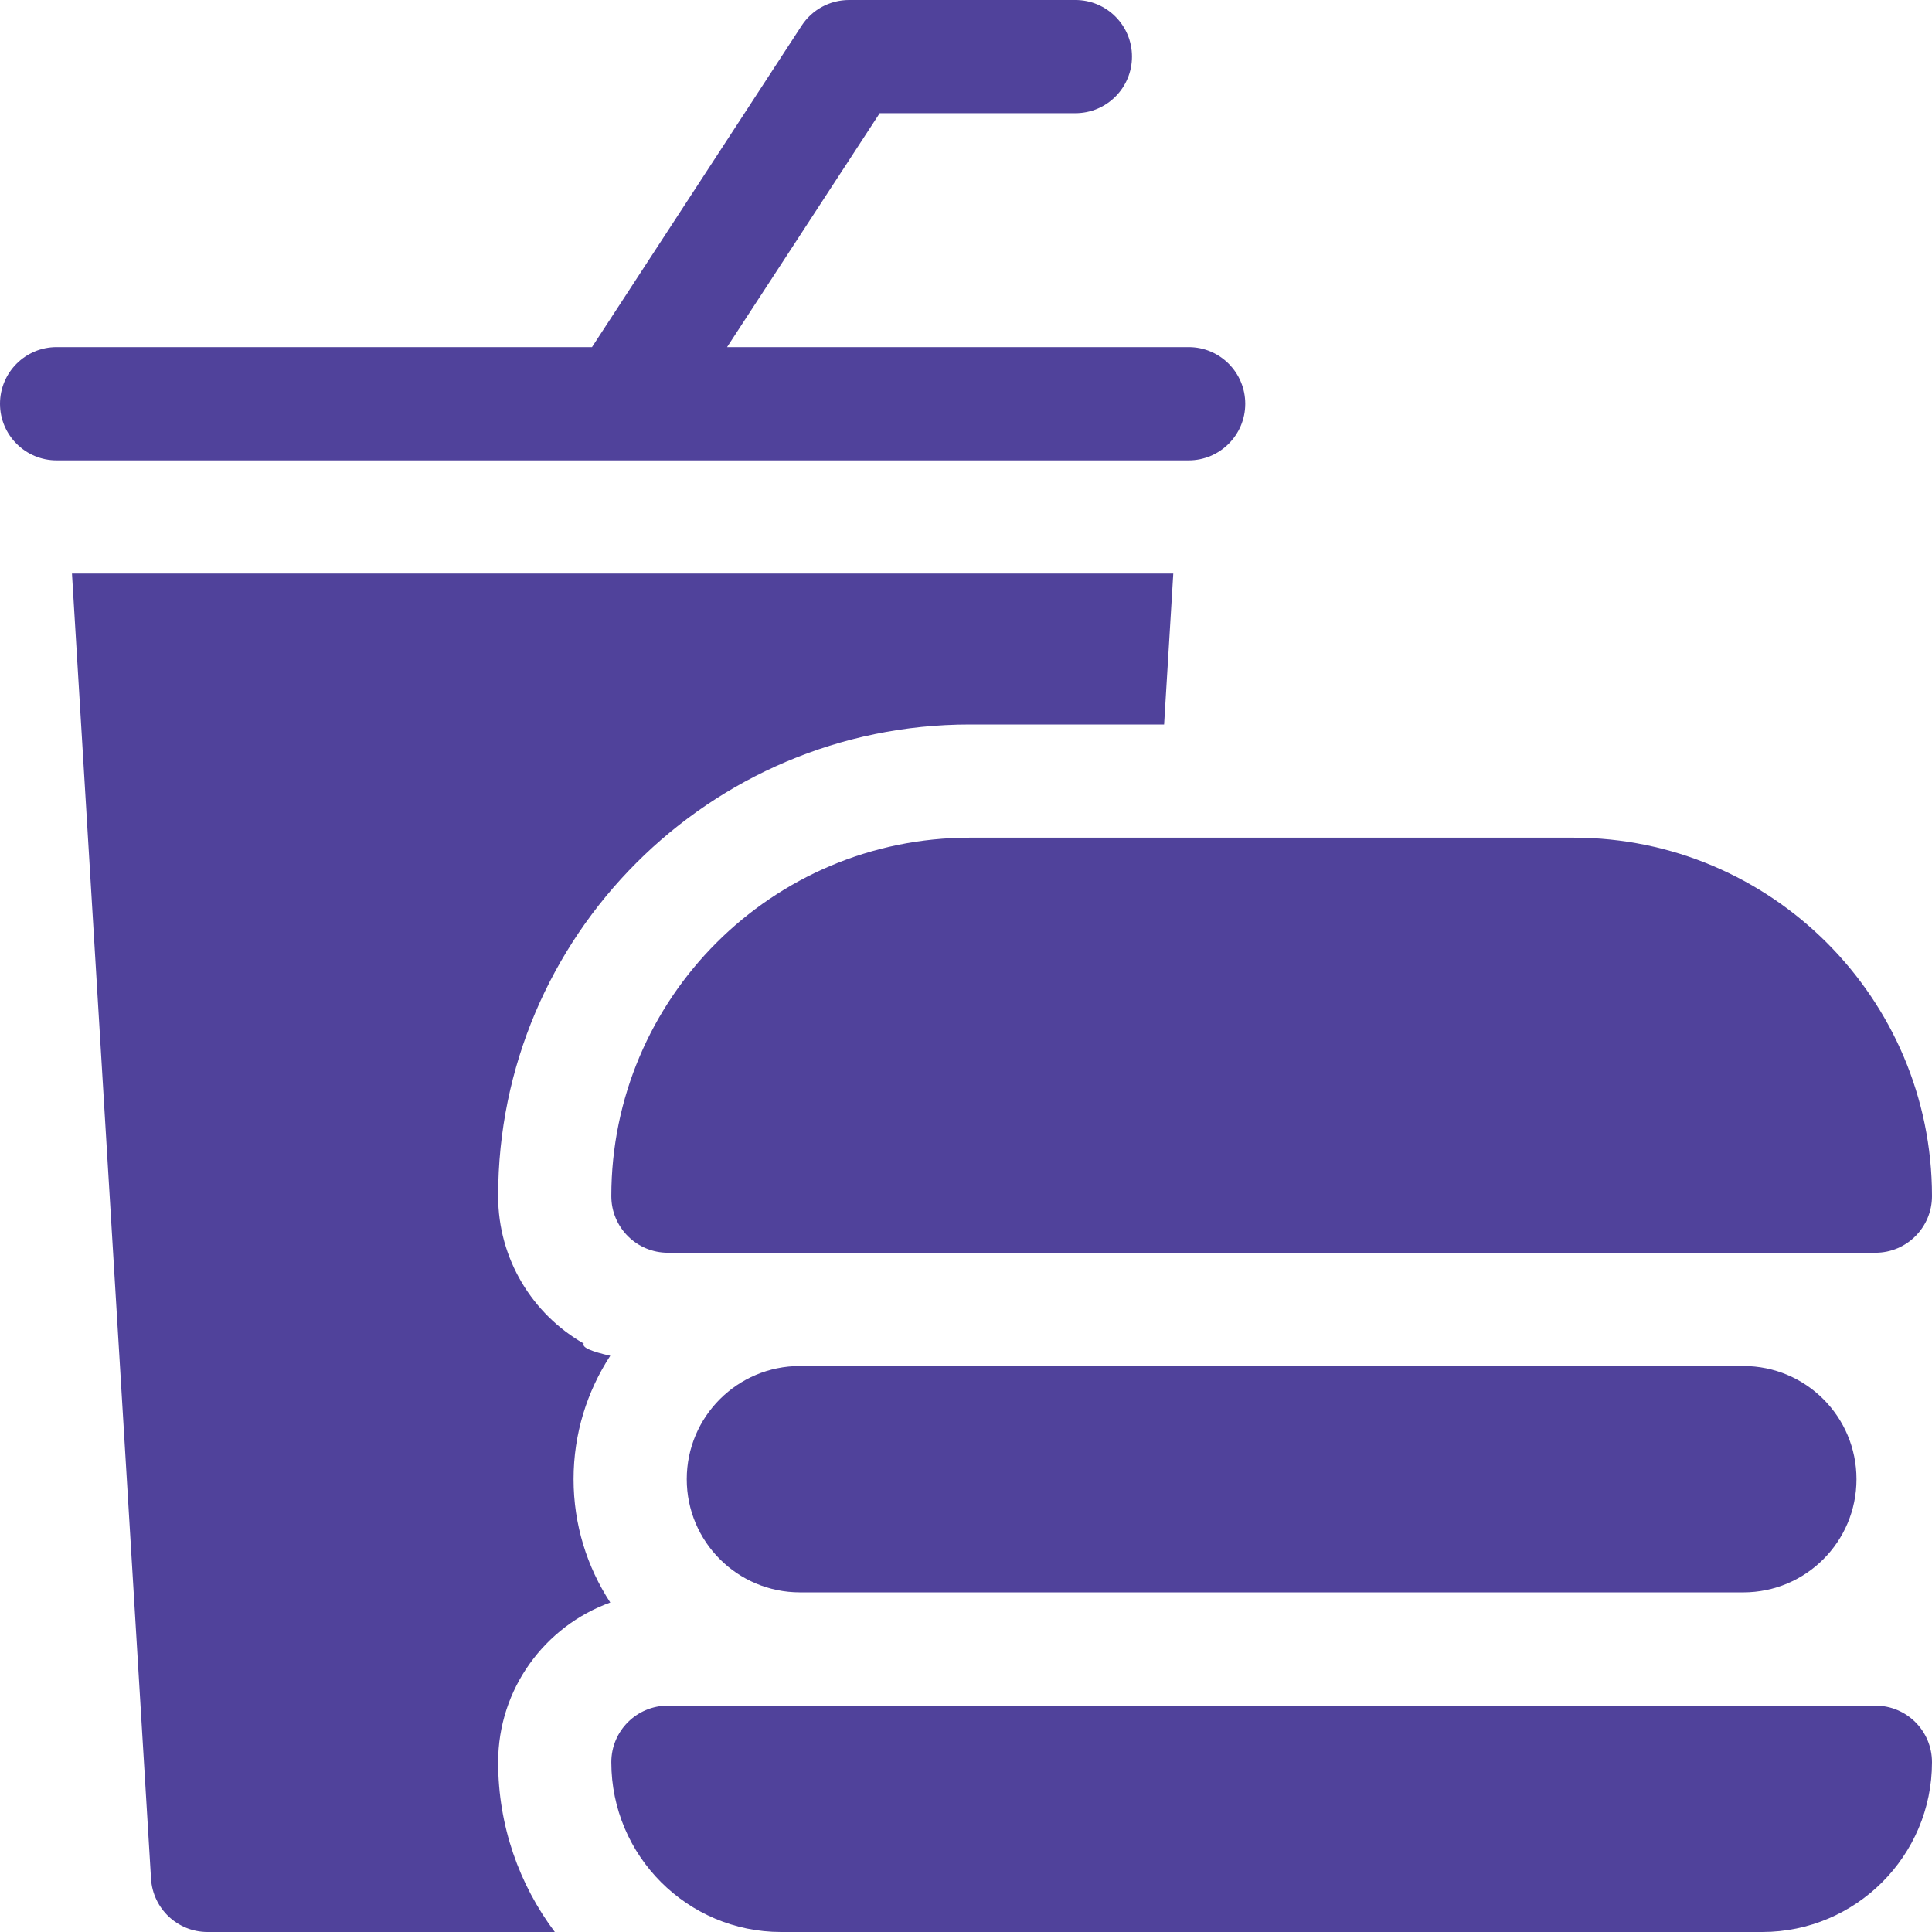 <svg width="24" height="24" viewBox="0 0 24 24" fill="none" xmlns="http://www.w3.org/2000/svg">
<g clip-path="url(#clip0_1253_173094)">
<path d="M7.251 16.69C6.616 16.326 6.188 15.642 6.188 14.859C6.188 11.629 8.816 9 12.047 9H14.461L14.575 7.125H0.894L1.876 23.339C1.899 23.71 2.206 24 2.578 24H6.892C6.45 23.412 6.188 22.681 6.188 21.891C6.188 20.979 6.769 20.201 7.581 19.907C7.293 19.466 7.125 18.94 7.125 18.375C7.125 17.81 7.293 17.283 7.581 16.842C7.352 16.79 7.225 16.739 7.251 16.69Z" fill="#50429B"/>
<path d="M7.734 5.719C7.734 5.719 7.735 5.719 7.735 5.719H14.766C15.154 5.719 15.469 5.404 15.469 5.016C15.469 4.627 15.154 4.312 14.766 4.312H9.032L10.928 1.406H13.359C13.748 1.406 14.062 1.091 14.062 0.703C14.062 0.315 13.748 0 13.359 0H10.547C10.309 0 10.088 0.12 9.958 0.319L7.354 4.312H0.703C0.315 4.312 0 4.627 0 5.016C0 5.404 0.315 5.719 0.703 5.719H7.731C7.732 5.719 7.733 5.719 7.734 5.719Z" fill="#50429B"/>
<path d="M7.594 14.859C7.594 15.248 7.909 15.562 8.297 15.562H23.297C23.685 15.562 24 15.248 24 14.859C24 12.404 22.002 10.406 19.547 10.406H12.047C9.591 10.406 7.594 12.404 7.594 14.859Z" fill="#50429B"/>
<path d="M9.938 16.969C9.161 16.969 8.531 17.598 8.531 18.375C8.531 19.152 9.161 19.781 9.938 19.781H21.656C22.433 19.781 23.062 19.152 23.062 18.375C23.062 17.598 22.433 16.969 21.656 16.969H9.938Z" fill="#50429B"/>
<path d="M23.297 21.188H8.297C7.909 21.188 7.594 21.502 7.594 21.891C7.594 23.054 8.54 24 9.703 24H21.891C23.054 24 24 23.054 24 21.891C24 21.502 23.685 21.188 23.297 21.188Z" fill="#50429B"/>
</g>
<defs>
<clipPath id="clip0_1253_173094">
<rect width="24" height="24" fill="white"/>
</clipPath>
</defs>
</svg>